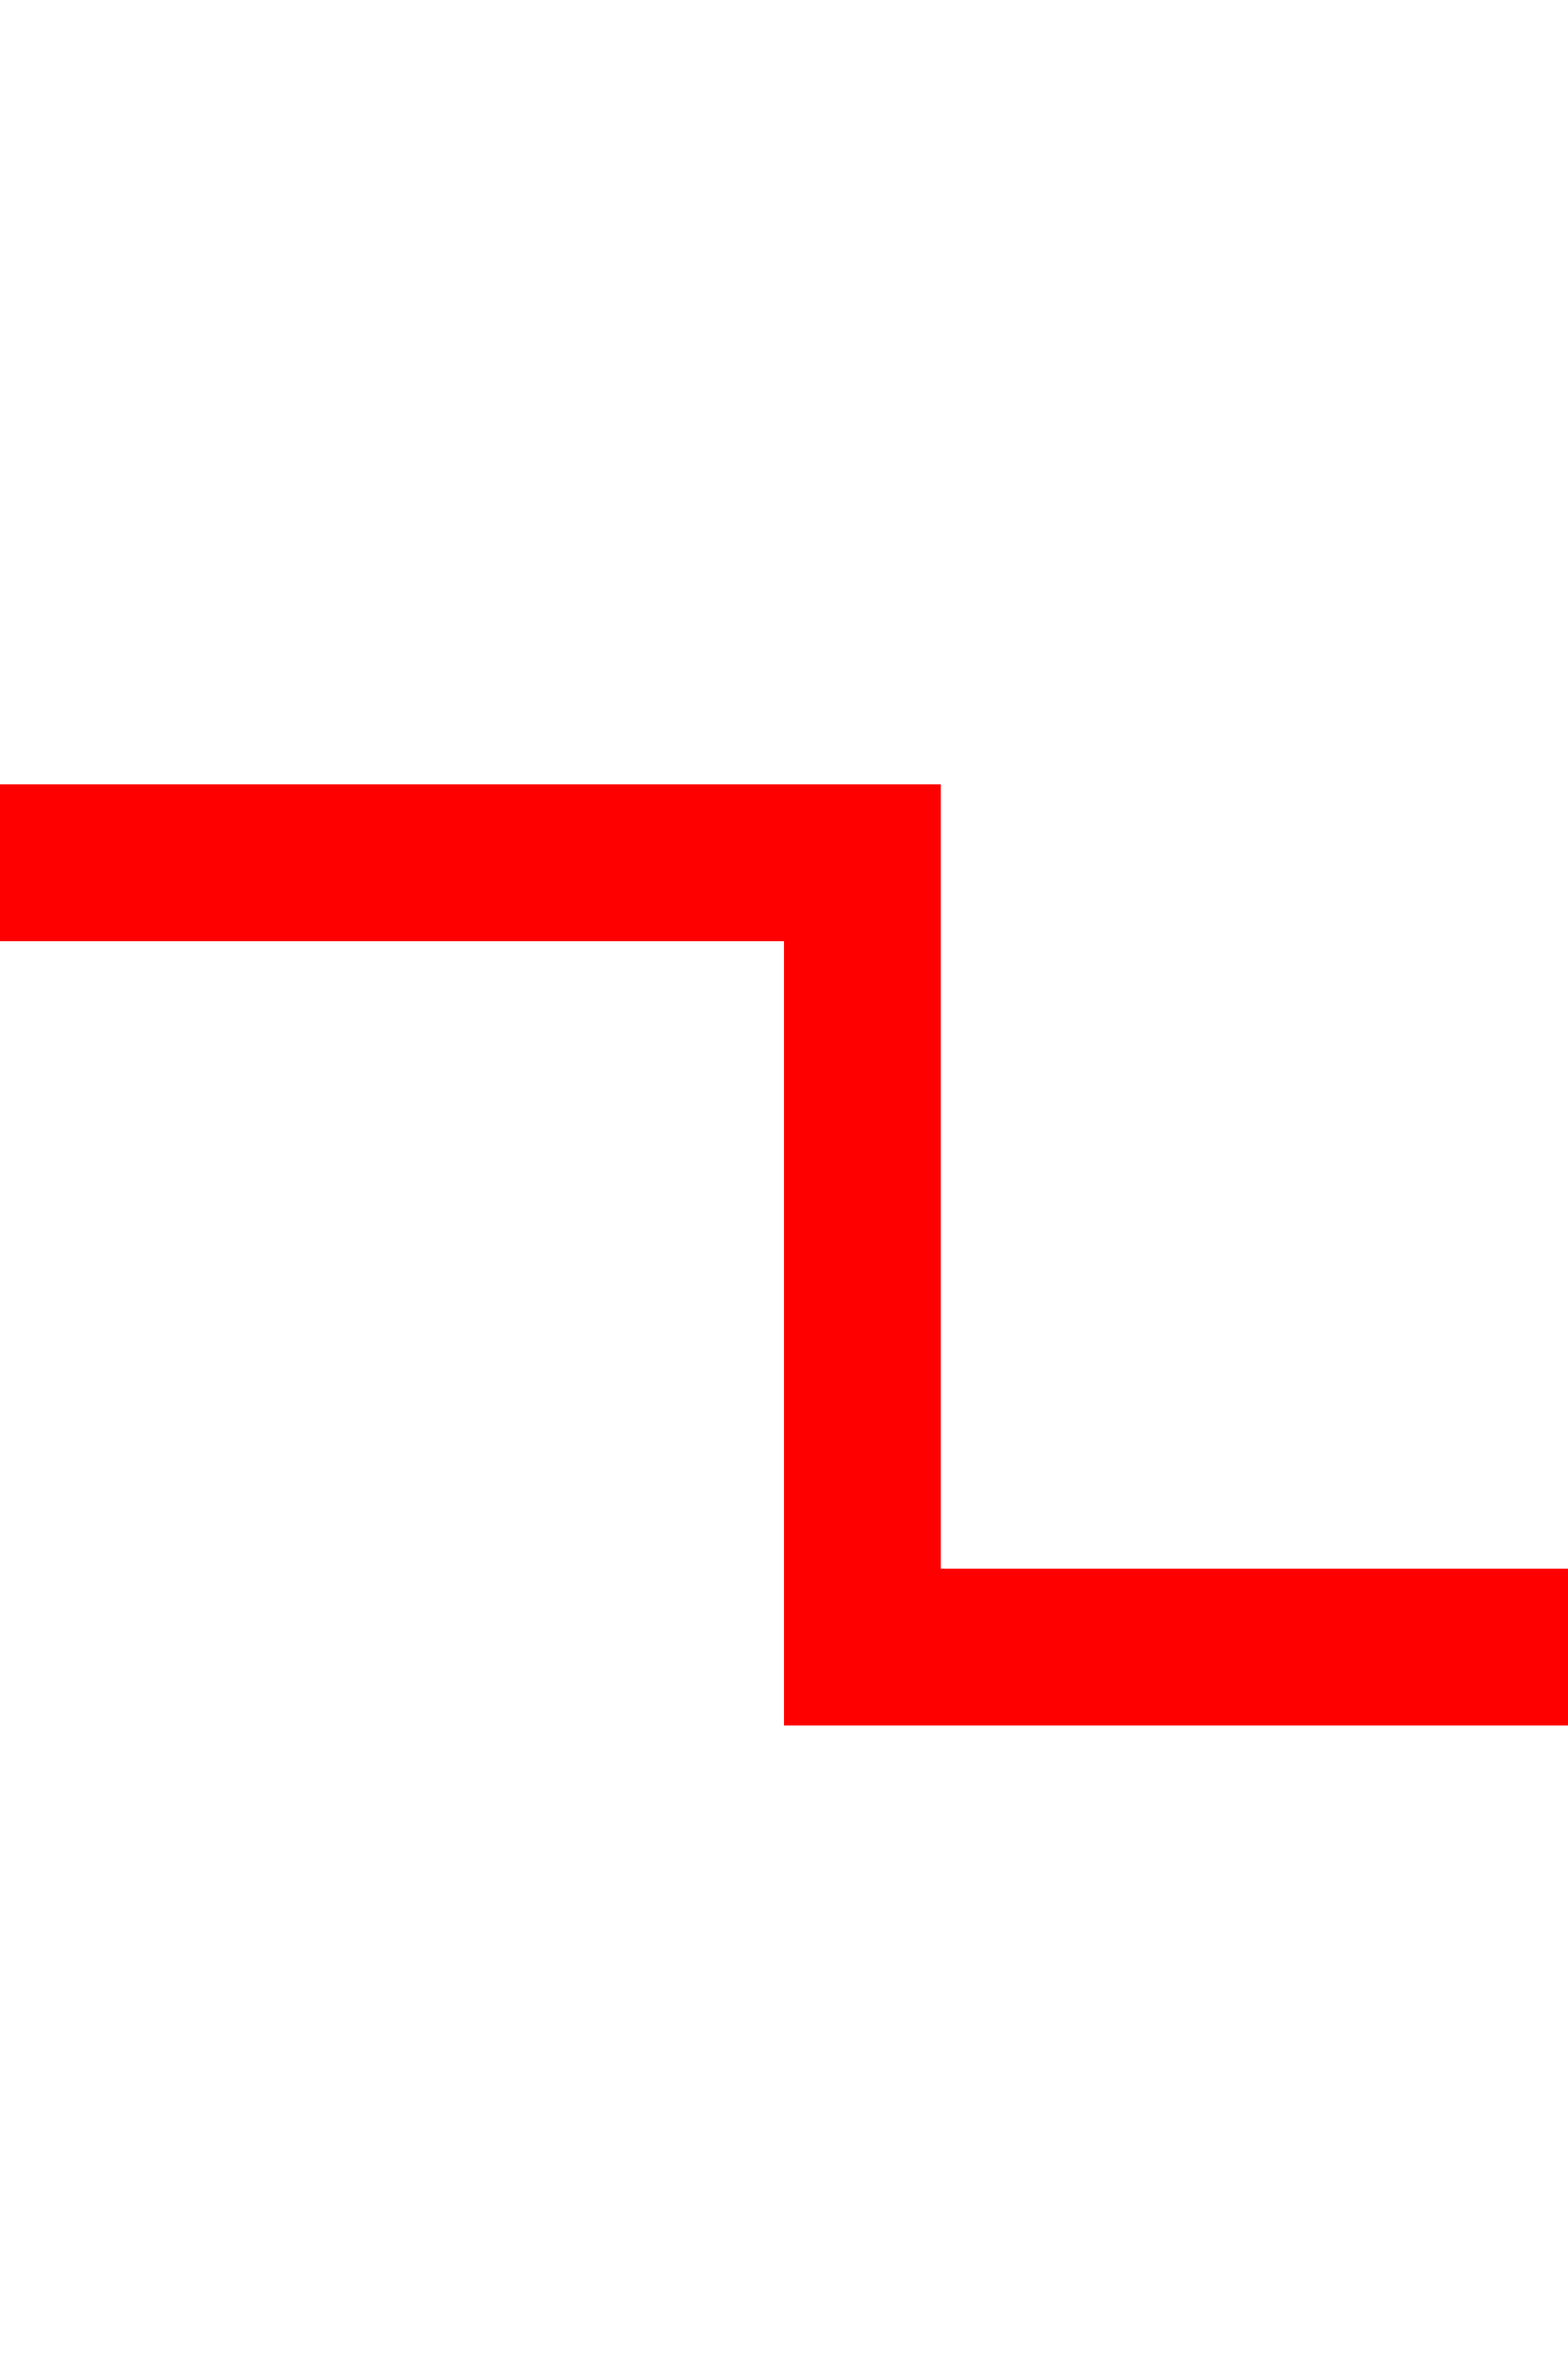 ﻿<?xml version="1.0" encoding="utf-8"?>
<svg version="1.1" xmlns:xlink="http://www.w3.org/1999/xlink" width="10px" height="15px" preserveAspectRatio="xMidYMin meet" viewBox="1436 398  8 15" xmlns="http://www.w3.org/2000/svg">
  <path d="M 1354 403.5  L 1440.5 403.5  L 1440.5 408.5  L 1454.5 408.5  " stroke-width="1" stroke="#ff0000" fill="none" />
  <path d="M 1352 400.5  A 3 3 0 0 0 1349 403.5 A 3 3 0 0 0 1352 406.5 A 3 3 0 0 0 1355 403.5 A 3 3 0 0 0 1352 400.5 Z M 1352 401.5  A 2 2 0 0 1 1354 403.5 A 2 2 0 0 1 1352 405.5 A 2 2 0 0 1 1350 403.5 A 2 2 0 0 1 1352 401.5 Z M 1456.5 405.5  A 3 3 0 0 0 1453.5 408.5 A 3 3 0 0 0 1456.5 411.5 A 3 3 0 0 0 1459.5 408.5 A 3 3 0 0 0 1456.5 405.5 Z M 1456.5 406.5  A 2 2 0 0 1 1458.5 408.5 A 2 2 0 0 1 1456.5 410.5 A 2 2 0 0 1 1454.5 408.5 A 2 2 0 0 1 1456.5 406.5 Z " fill-rule="nonzero" fill="#ff0000" stroke="none" />
</svg>
